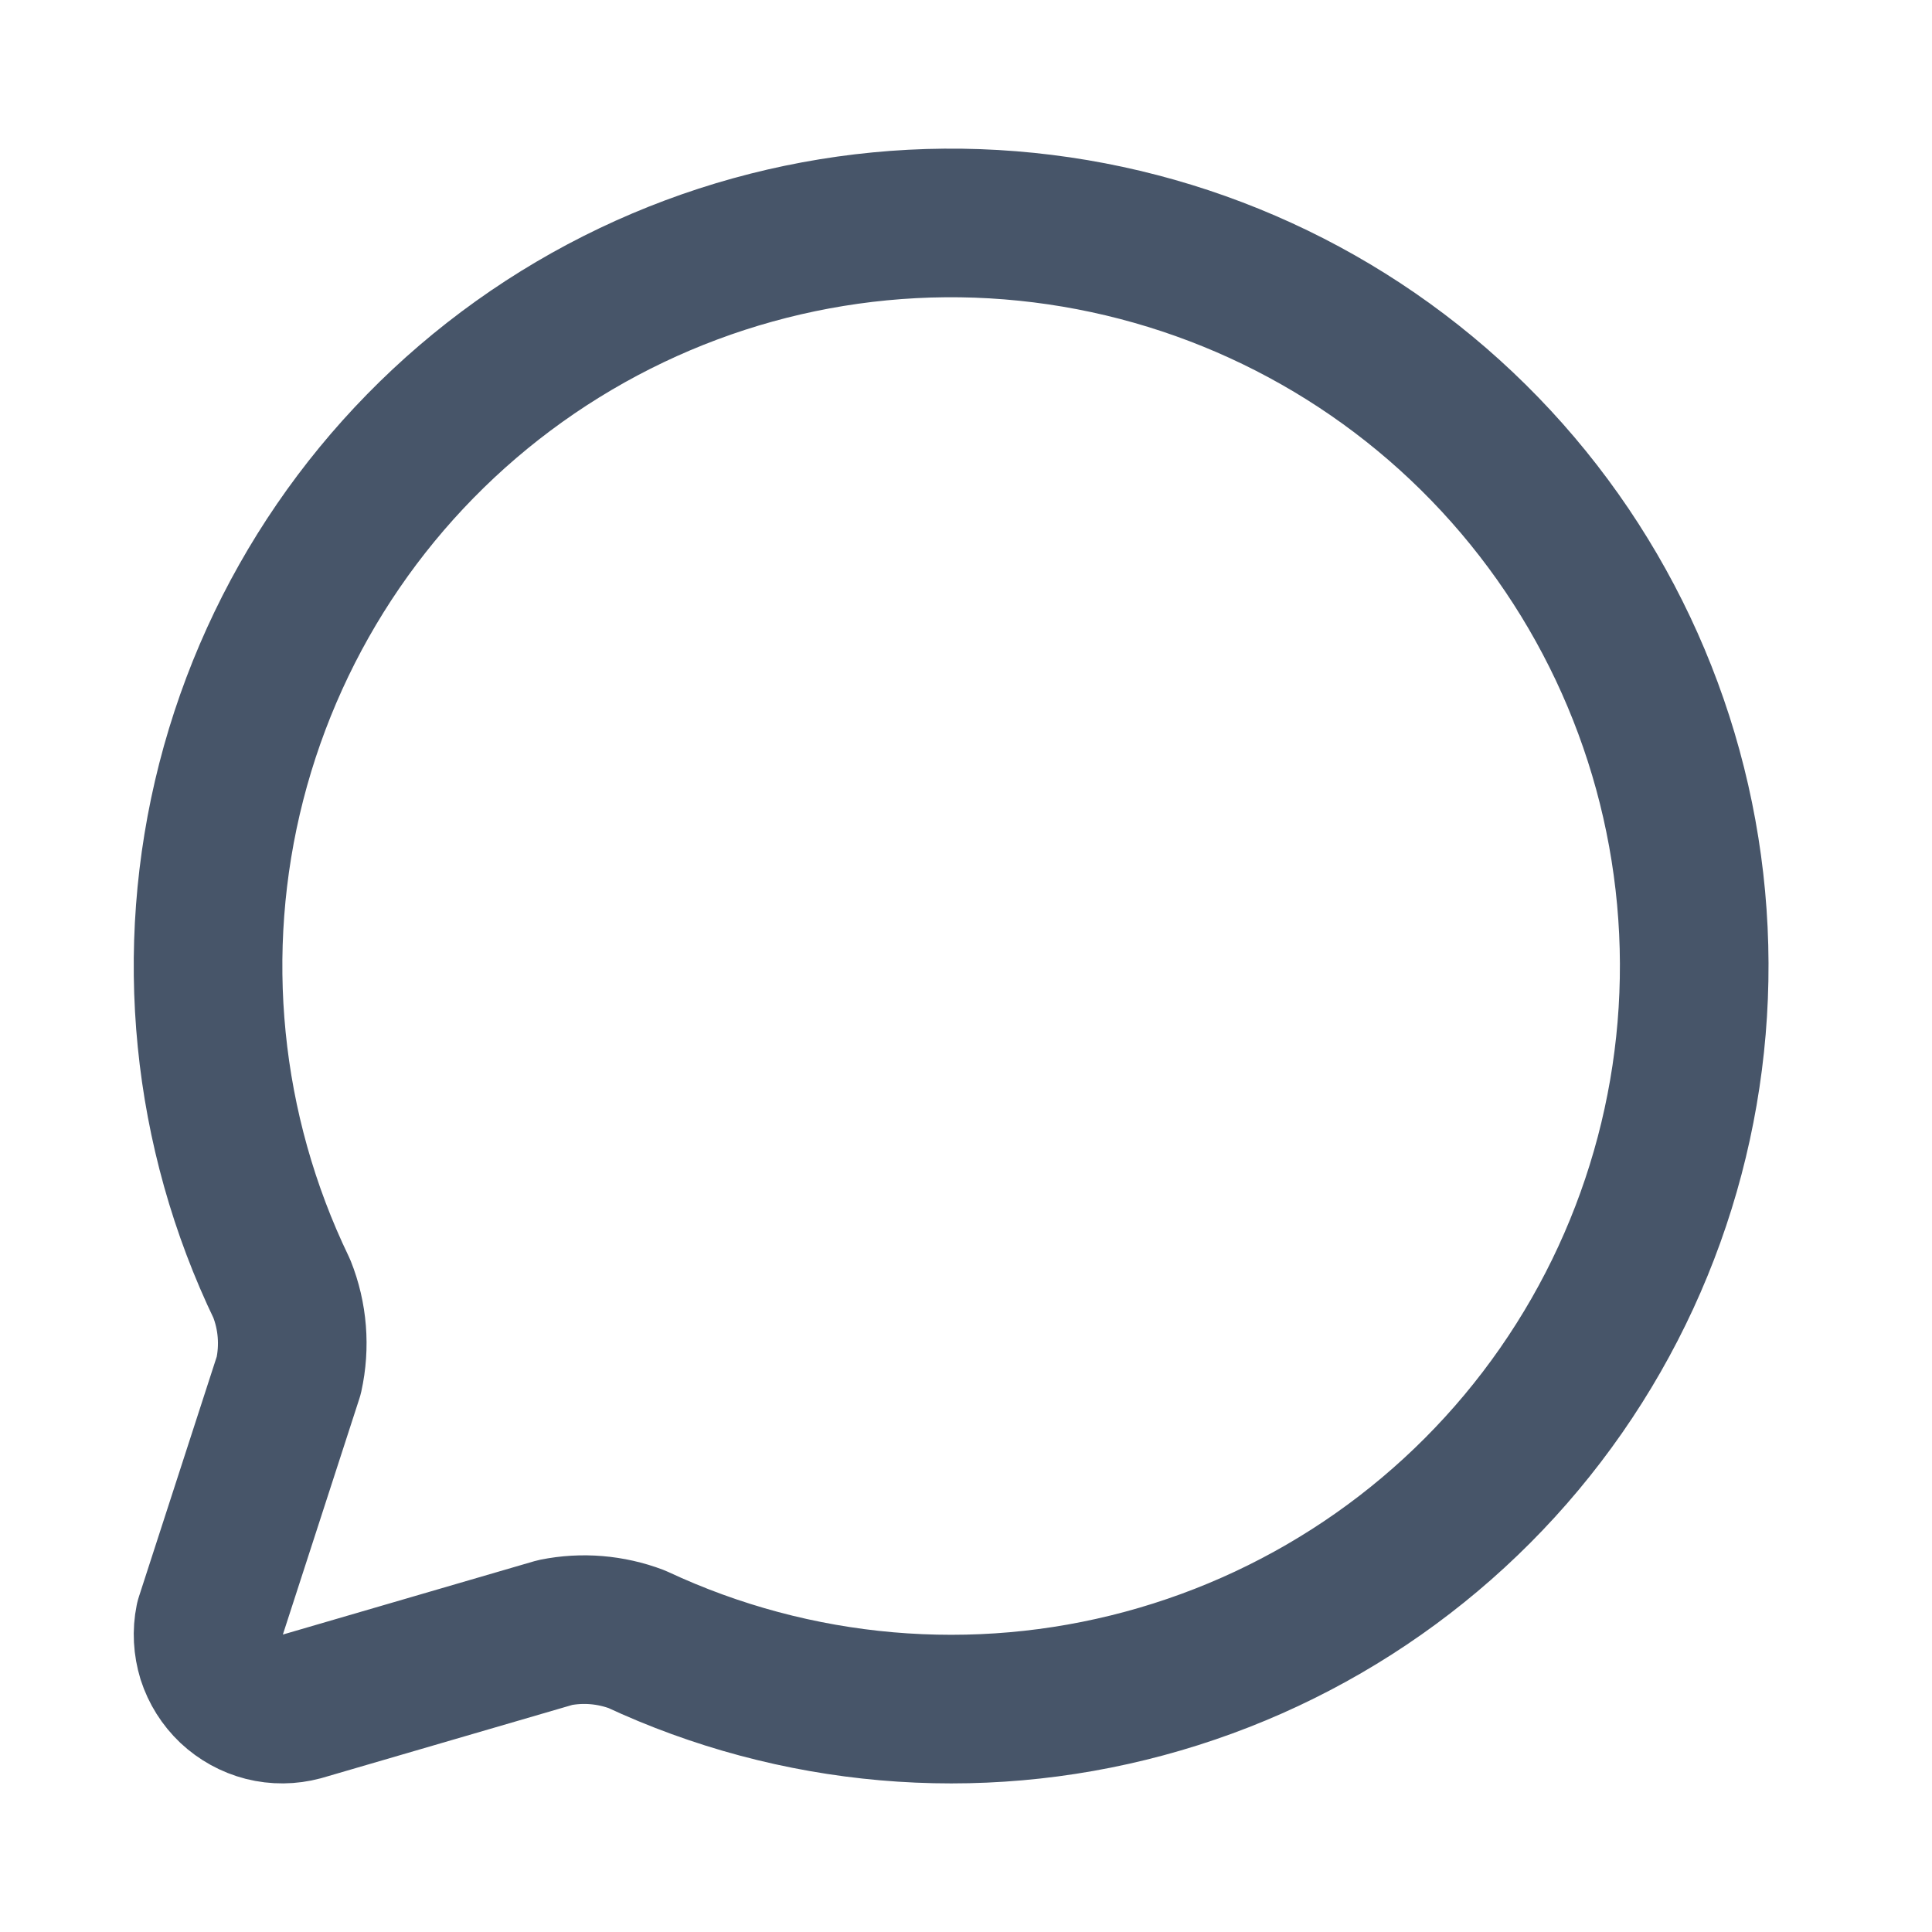 <svg width="13" height="13" viewBox="0 0 13 13" fill="none" xmlns="http://www.w3.org/2000/svg">
<g clip-path="url(#clip0_1399_11421)">
<path d="M1.896 8.671C1.97 8.856 1.986 9.06 1.943 9.255L1.41 10.899C1.393 10.983 1.398 11.069 1.423 11.151C1.449 11.232 1.495 11.305 1.557 11.364C1.619 11.422 1.695 11.464 1.777 11.485C1.86 11.506 1.946 11.505 2.028 11.483L3.735 10.985C3.919 10.948 4.109 10.964 4.284 11.03C5.352 11.529 6.562 11.635 7.7 11.328C8.837 11.022 9.831 10.324 10.504 9.357C11.177 8.39 11.487 7.216 11.379 6.042C11.271 4.869 10.752 3.771 9.914 2.943C9.076 2.115 7.972 1.61 6.797 1.516C5.623 1.422 4.453 1.747 3.494 2.432C2.535 3.117 1.849 4.118 1.556 5.26C1.264 6.401 1.384 7.609 1.896 8.671Z" stroke="#475569" stroke-linecap="round" stroke-linejoin="round"/>
</g>
<defs>
<clipPath id="clip0_1399_11421">
<rect width="12" height="12" fill="white" transform="translate(0.4 0.5)"/>
</clipPath>
</defs>
</svg>
